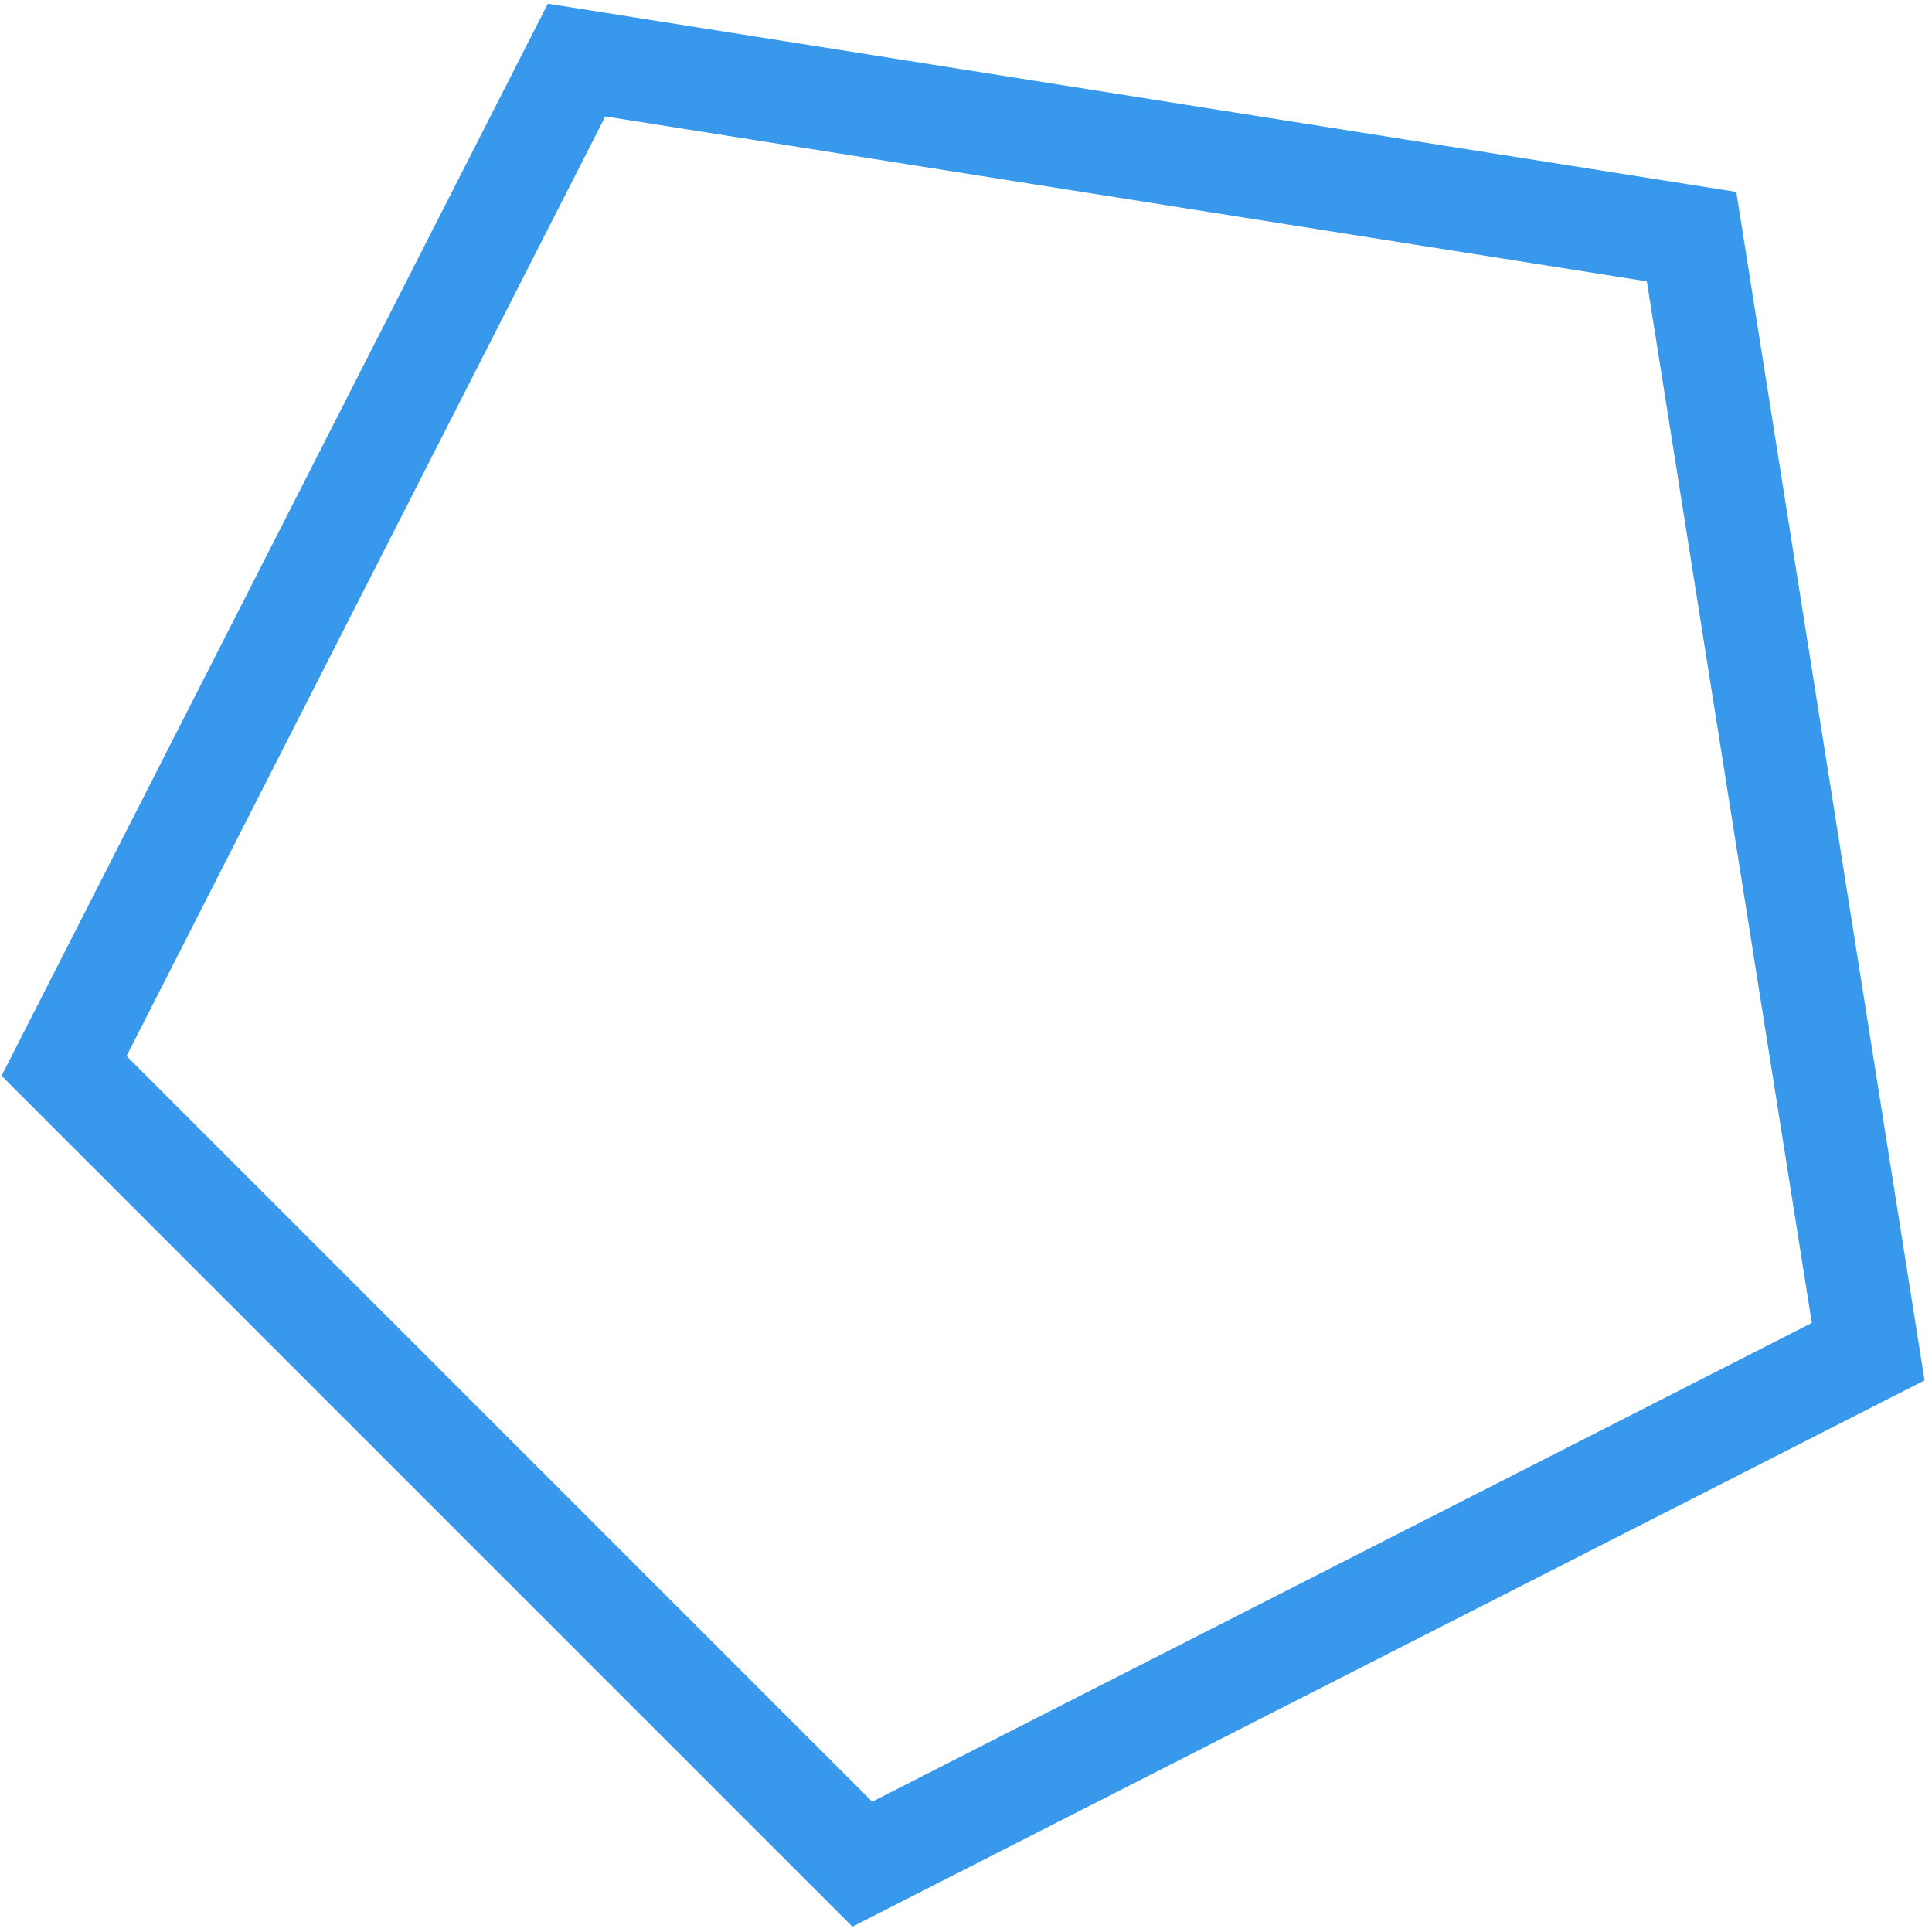 <svg width="151" height="151" viewBox="0 0 151 151" fill="none" xmlns="http://www.w3.org/2000/svg">
<path d="M45.062 4.693L132.209 18.496L146.012 105.643L67.395 145.7L5.005 83.31L45.062 4.693Z" stroke="#3898EC" stroke-width="8"/>
</svg>
